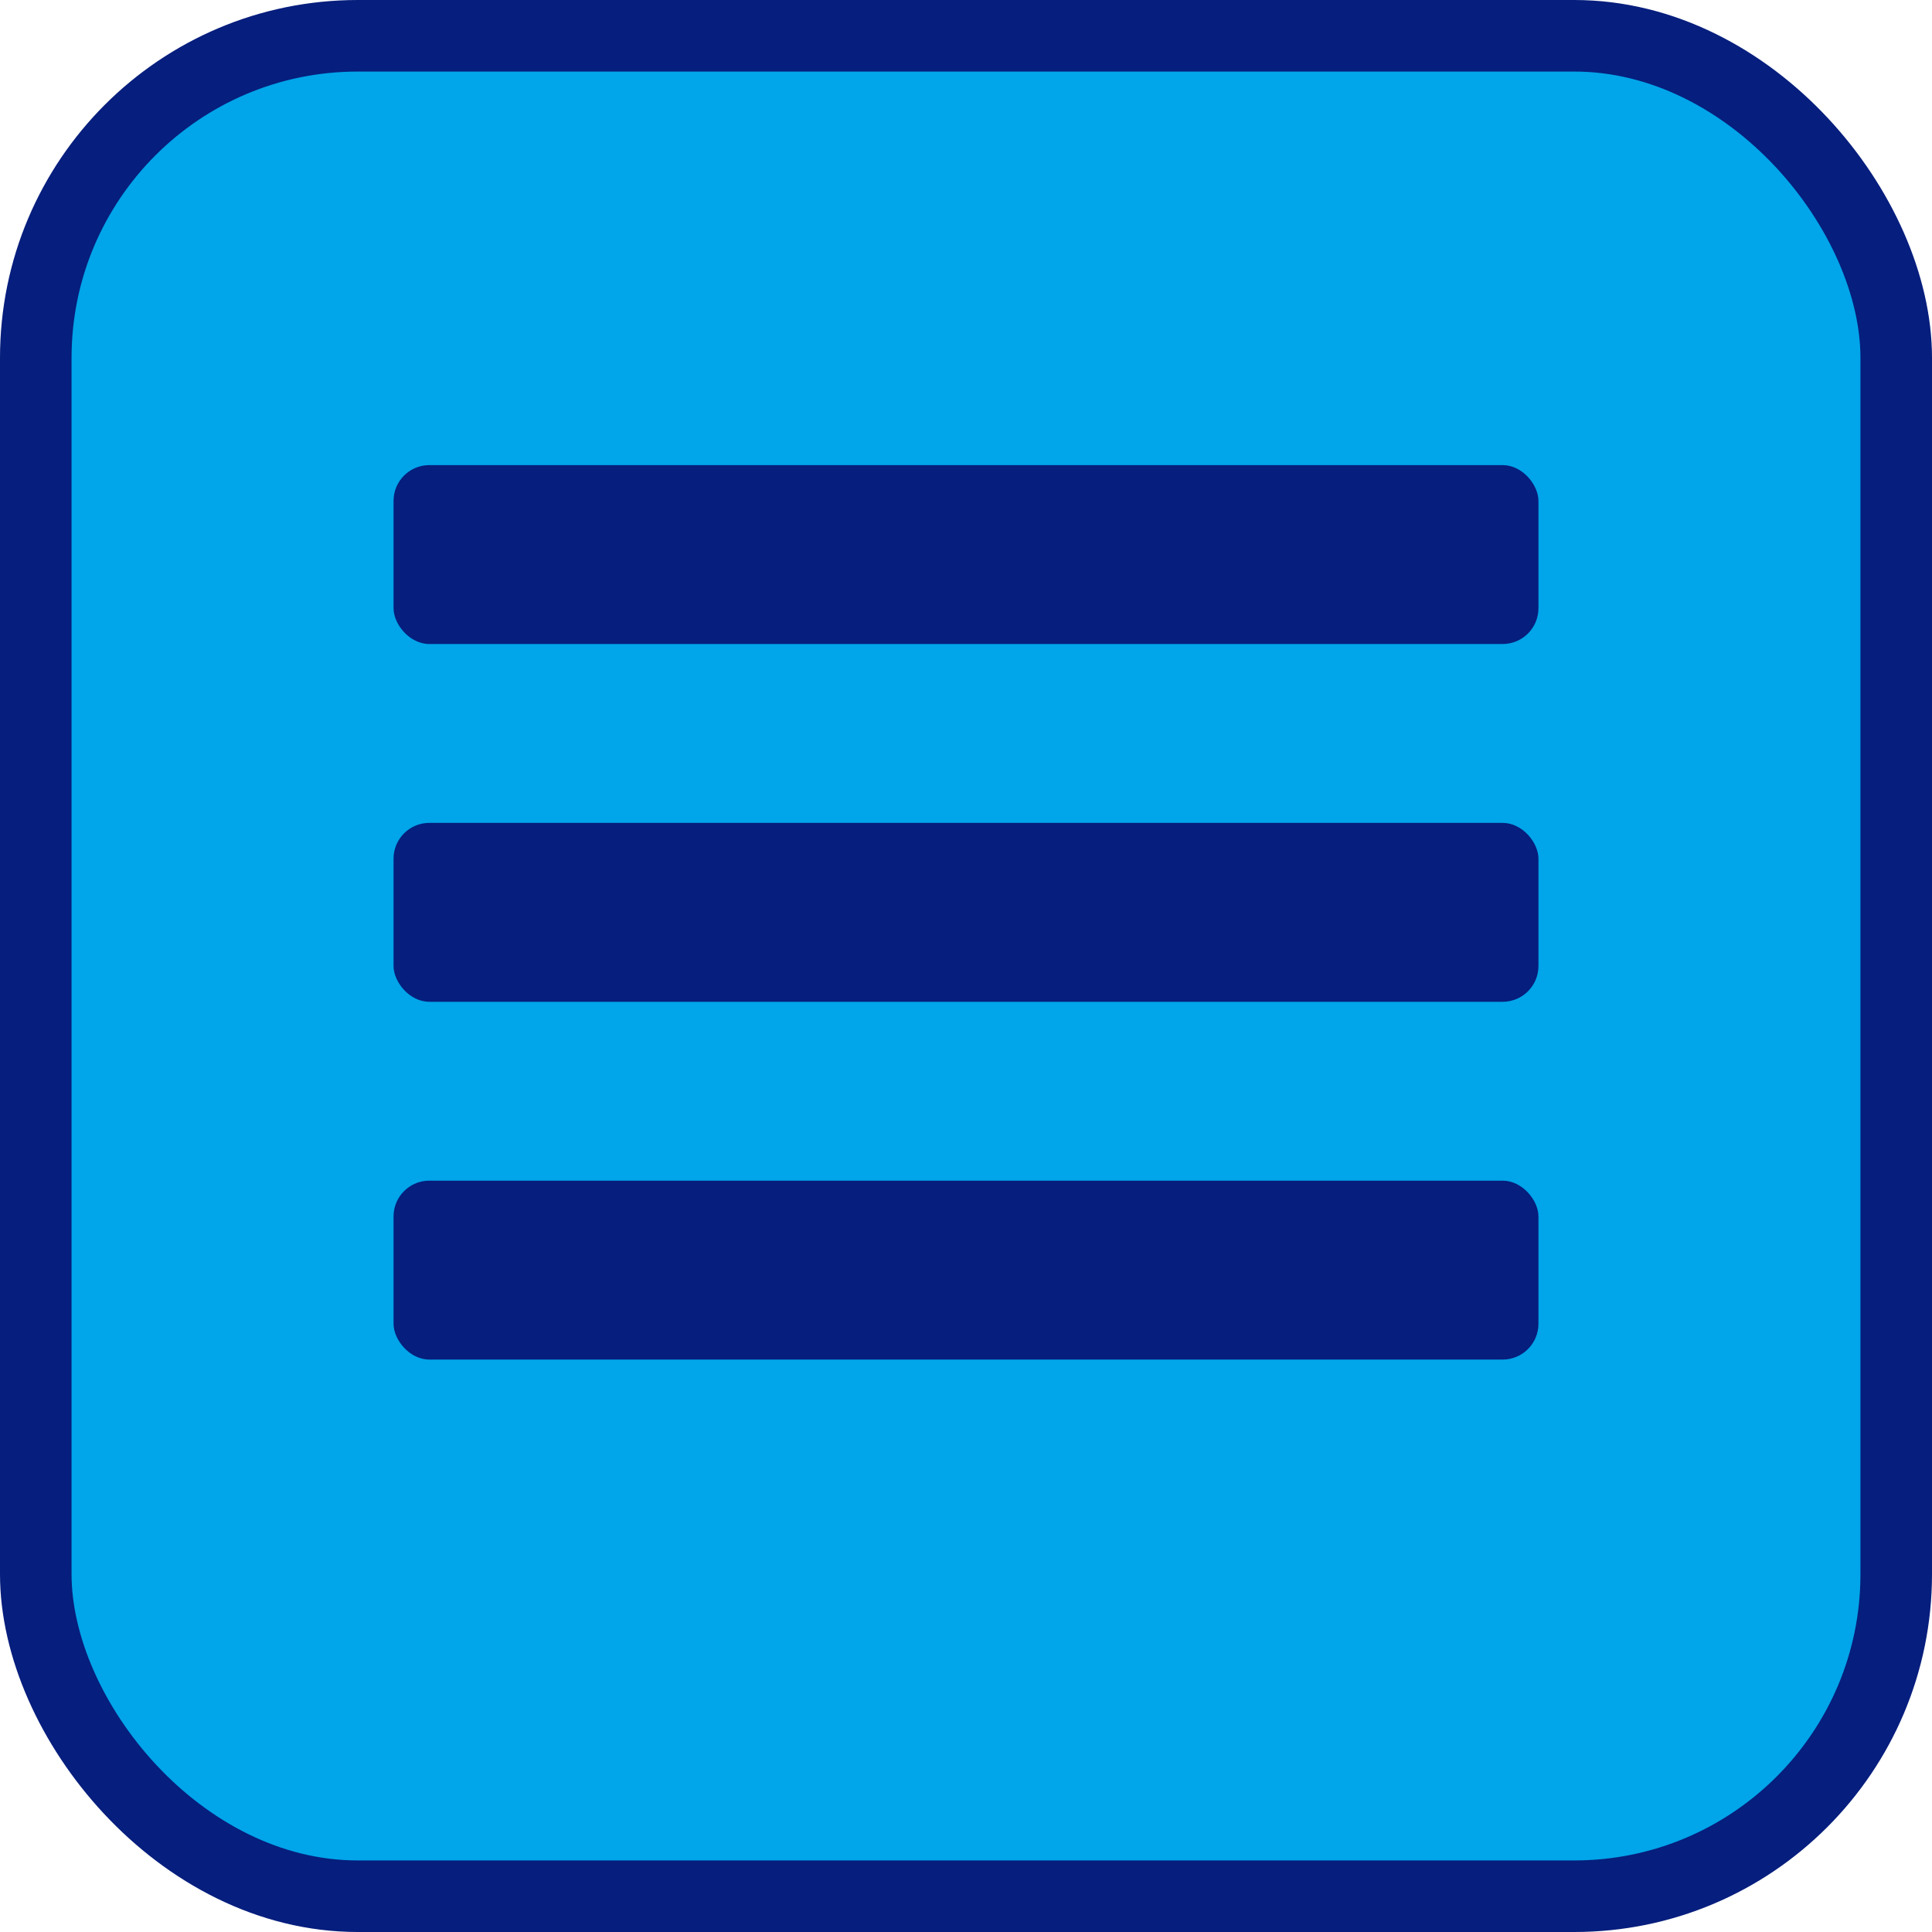 <svg width="54" height="54" viewBox="0 0 54 54" fill="none" xmlns="http://www.w3.org/2000/svg">
<rect x="1" y="1" width="52" height="52" rx="9" fill="#00A5EA" stroke="#061E7D" stroke-width="2"/>
<rect x="11" y="13" width="32" height="5" rx="1" fill="#061E7D"/>
<rect x="11" y="23" width="32" height="5" rx="1" fill="#061E7D"/>
<rect x="11" y="33" width="32" height="5" rx="1" fill="#061E7D"/>
</svg>
